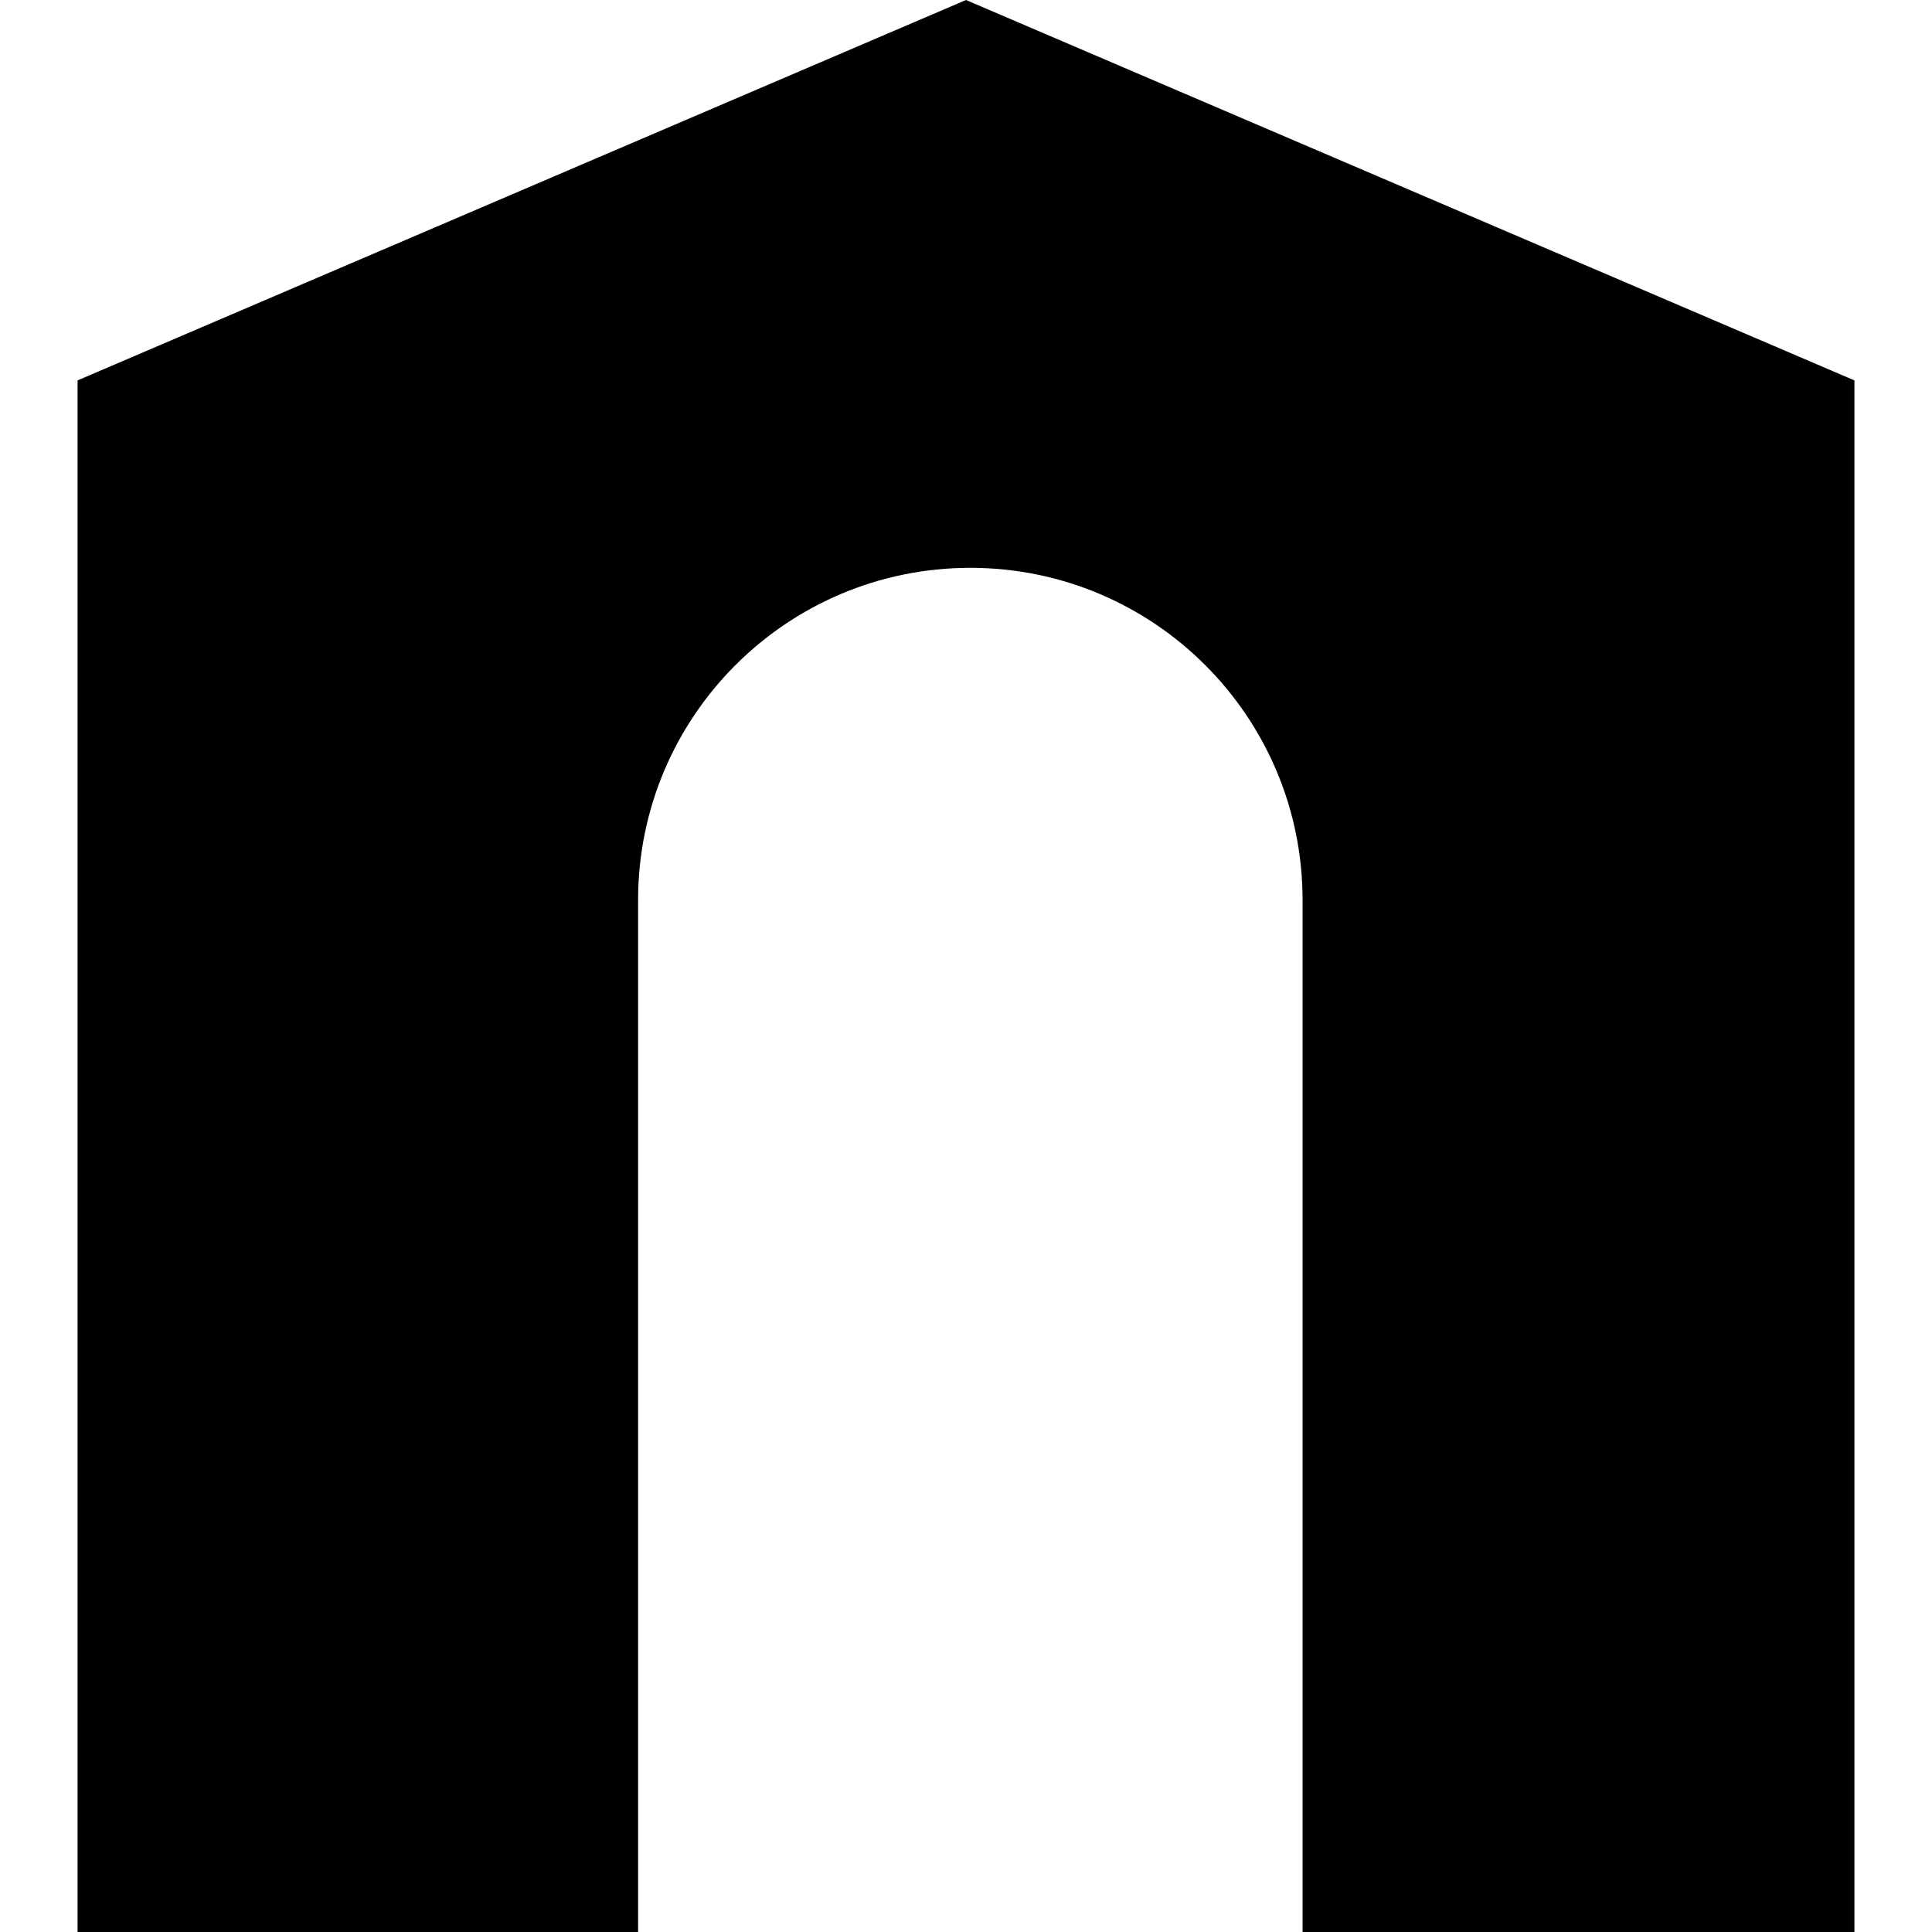 <svg version="1.1" xmlns="http://www.w3.org/2000/svg" xmlns:xlink="http://www.w3.org/1999/xlink" width="198.43px" height="198.43px" viewBox="0 0 198.43 198.43" enable-background="new 0 0 198.43 198.43" xml:space="preserve">
  <path d="M190.463,39.07L99.215,0L7.967,39.07v159.36h57.57V92.444c0-18.846,15.278-34.123,34.123-34.123 c18.846,0,34.123,15.278,34.123,34.123V198.43h56.679V39.07z"></path>
</svg>